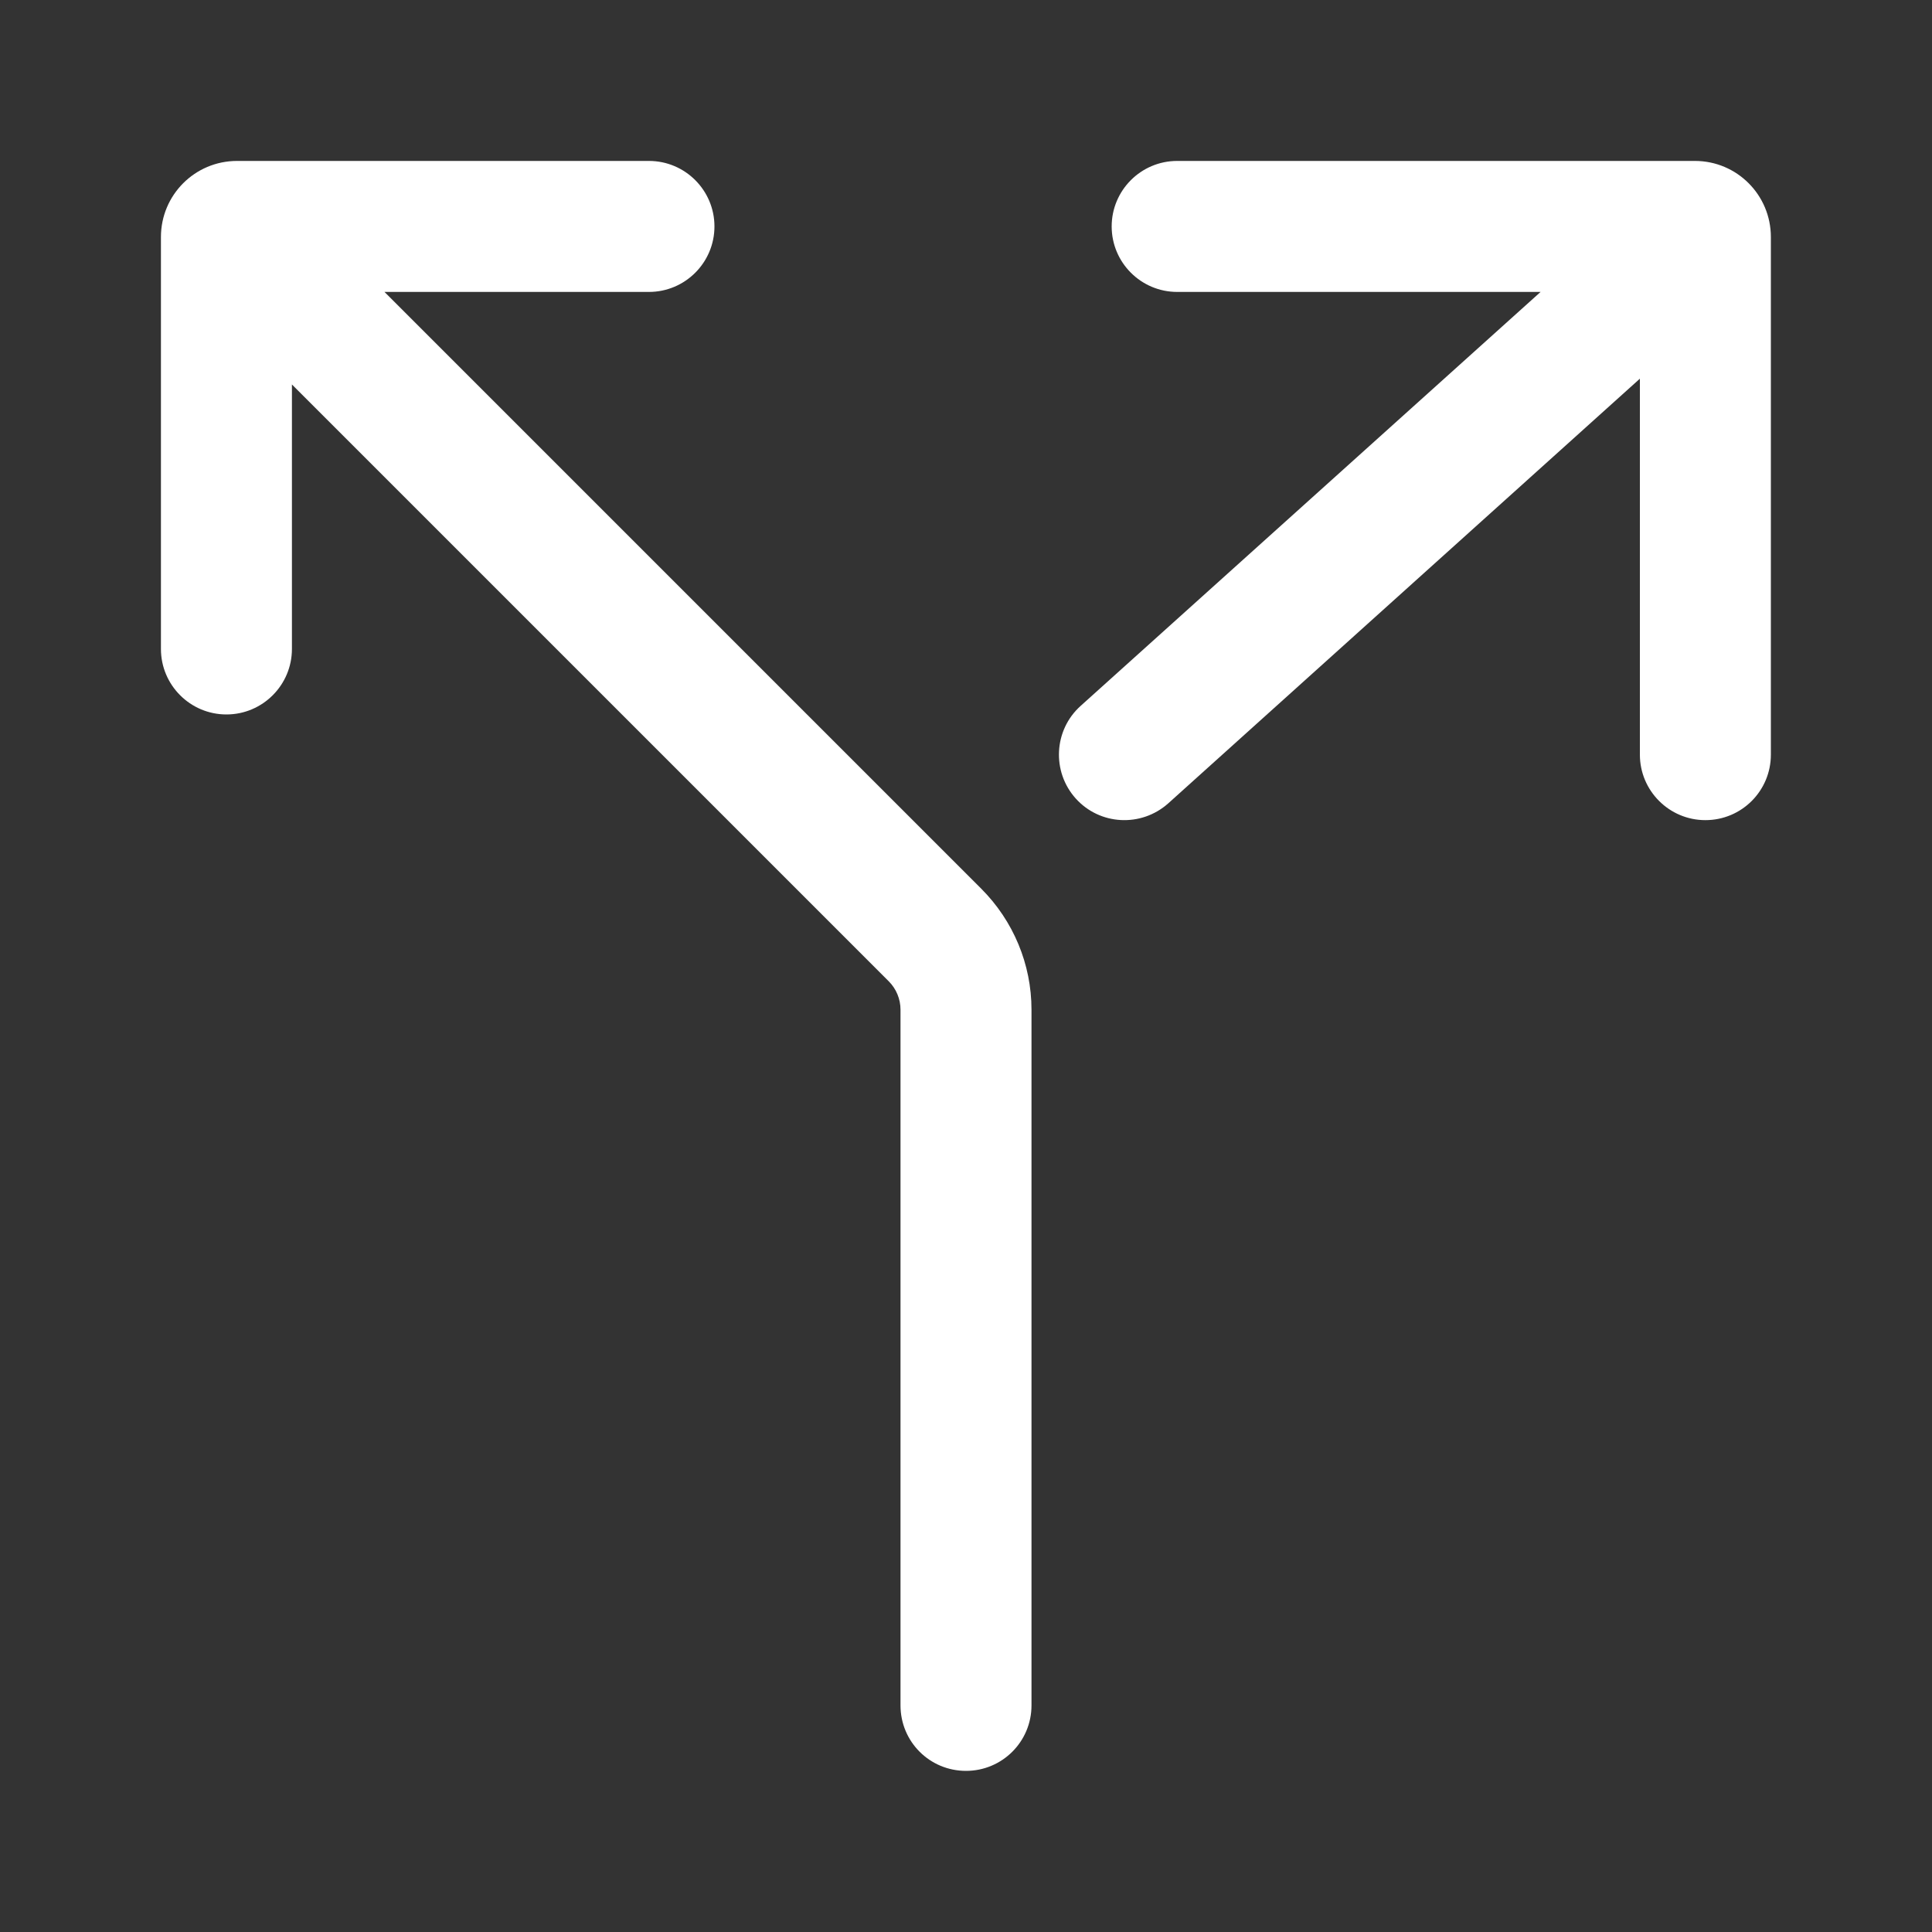 <svg width="10" height="10" viewBox="0 0 10 10" fill="none" xmlns="http://www.w3.org/2000/svg">
<rect x="0" y="0" width="10" height="10" fill="#333333" stroke="none"/>
<g clip-path="url(#clip0_25622_181423)">
<path d="M1.99 1.511H3.359C3.546 1.511 3.698 1.359 3.698 1.172C3.698 0.985 3.546 0.833 3.359 0.833H1.227C1.009 0.833 0.833 1.009 0.833 1.227V3.359C0.833 3.546 0.985 3.698 1.172 3.698C1.359 3.698 1.511 3.546 1.511 3.359V1.99L4.6 5.079C4.639 5.118 4.661 5.171 4.661 5.226V8.827C4.661 9.015 4.812 9.166 5 9.166C5.187 9.166 5.339 9.015 5.339 8.827V5.226C5.339 4.991 5.245 4.766 5.079 4.6L1.99 1.511Z" fill="white"/>
<path d="M8.488 1.96V3.906C8.488 4.093 8.64 4.245 8.827 4.245C9.015 4.245 9.166 4.093 9.166 3.906V1.227C9.166 1.009 8.99 0.833 8.773 0.833H6.093C5.906 0.833 5.754 0.985 5.754 1.172C5.754 1.359 5.906 1.511 6.093 1.511H7.974L5.593 3.654C5.454 3.779 5.443 3.994 5.568 4.133C5.693 4.272 5.907 4.283 6.047 4.158L8.488 1.96Z" fill="white"/>
</g>
<defs>
<clipPath id="clip0_25622_181423">
<rect width="10" height="10" fill="white"/>
</clipPath>
</defs>
</svg>
